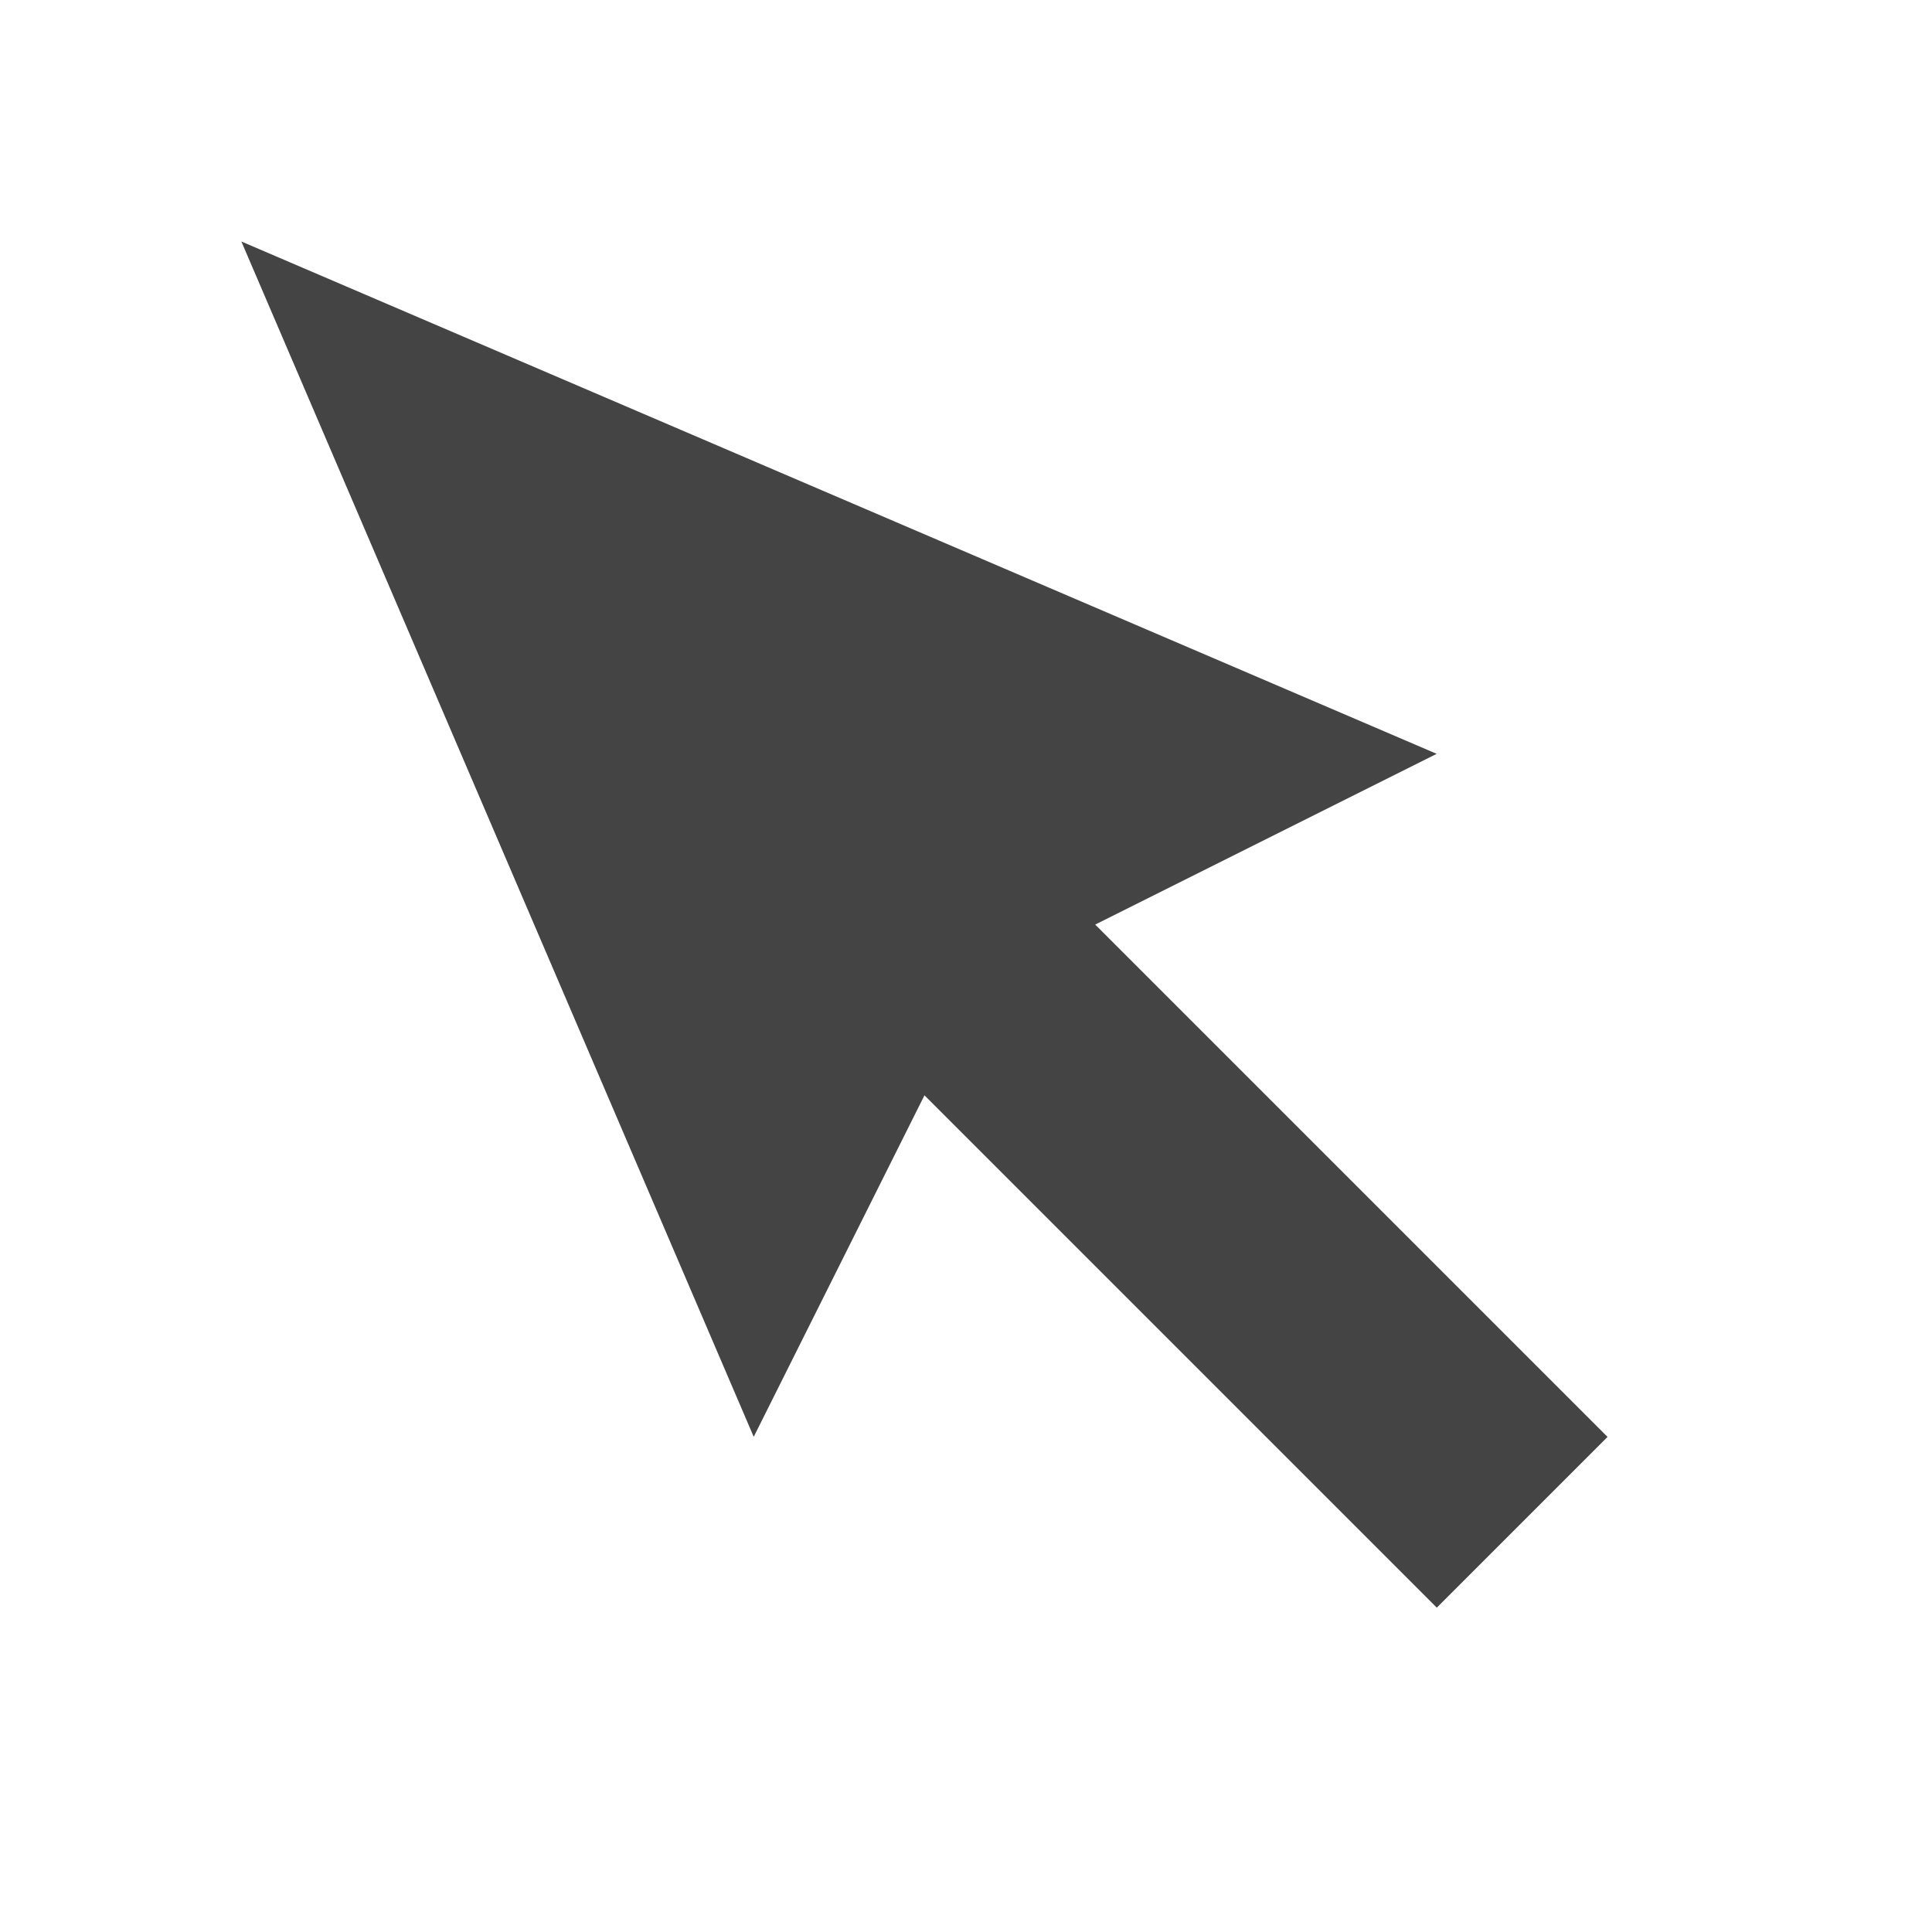 <svg width="16" height="16" version="1.1" xmlns="http://www.w3.org/2000/svg">
    <path d="m11.899 13.314-4.243-4.243-1.414 2.828-4.243-9.899 9.899 4.243-2.828 1.414 4.243 4.243z" style="fill:#444444"/>
</svg>
